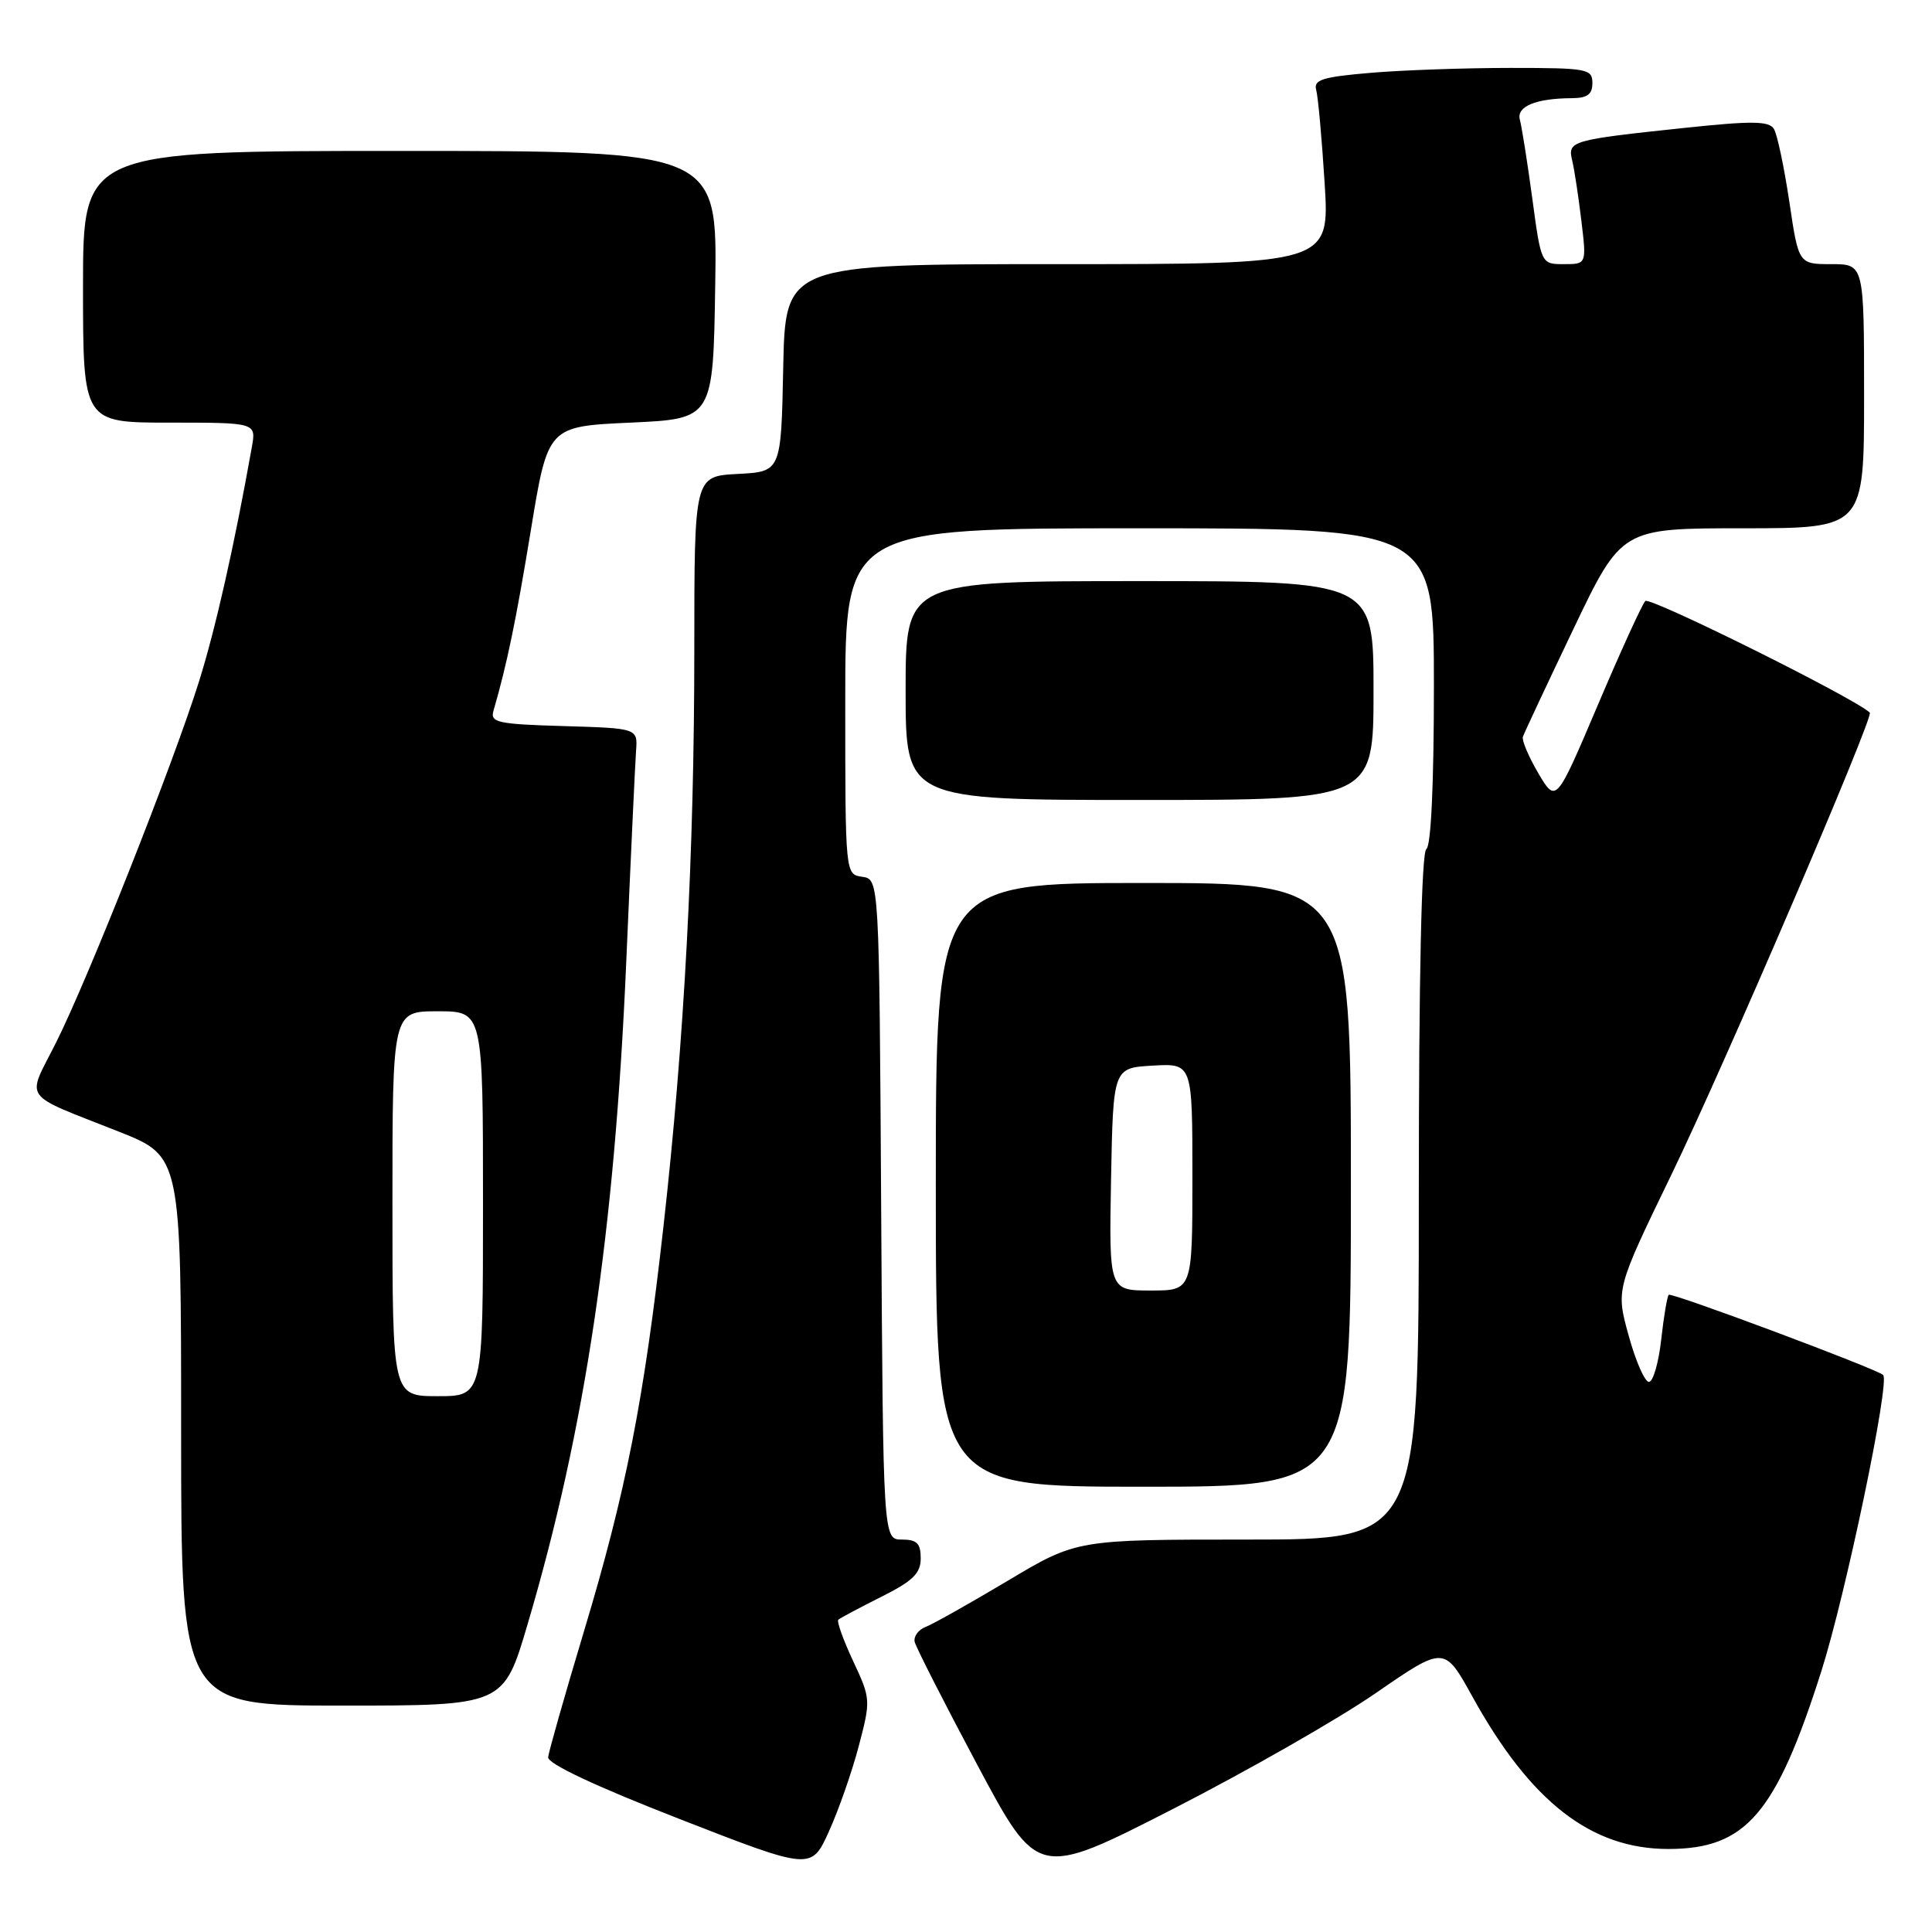 <?xml version="1.0" encoding="UTF-8" standalone="no"?>
<!DOCTYPE svg PUBLIC "-//W3C//DTD SVG 1.1//EN" "http://www.w3.org/Graphics/SVG/1.1/DTD/svg11.dtd" >
<svg xmlns="http://www.w3.org/2000/svg" xmlns:xlink="http://www.w3.org/1999/xlink" version="1.1" viewBox="0 0 256 256">
 <g >
 <path fill="currentColor"
d=" M 182.32 224.33 C 191.38 218.08 191.38 218.08 195.09 224.79 C 202.81 238.77 210.83 245.00 221.07 245.00 C 231.33 244.99 235.30 240.39 241.32 221.50 C 244.57 211.30 250.45 183.12 249.53 182.19 C 248.74 181.41 221.50 171.22 221.12 171.57 C 220.91 171.76 220.46 174.43 220.12 177.49 C 219.78 180.55 219.05 183.08 218.50 183.11 C 217.95 183.13 216.74 180.38 215.81 176.99 C 214.11 170.84 214.11 170.84 221.46 155.67 C 228.42 141.31 248.31 94.98 247.76 94.43 C 245.87 92.57 218.60 79.01 218.01 79.64 C 217.57 80.11 214.73 86.33 211.70 93.47 C 206.19 106.43 206.19 106.43 203.84 102.47 C 202.56 100.28 201.63 98.11 201.79 97.63 C 201.95 97.15 204.96 90.73 208.47 83.38 C 214.86 70.00 214.86 70.00 230.93 70.00 C 247.00 70.00 247.00 70.00 247.00 52.50 C 247.00 35.00 247.00 35.00 242.66 35.00 C 238.32 35.00 238.32 35.00 237.09 26.69 C 236.40 22.11 235.49 17.79 235.05 17.08 C 234.40 16.03 232.17 16.00 223.37 16.93 C 208.06 18.55 207.70 18.66 208.33 21.29 C 208.62 22.51 209.16 26.09 209.54 29.25 C 210.23 35.00 210.23 35.00 207.22 35.00 C 204.21 35.00 204.21 35.00 203.03 26.25 C 202.38 21.44 201.64 16.77 201.39 15.87 C 200.91 14.11 203.48 13.04 208.25 13.01 C 210.33 13.00 211.00 12.51 211.00 11.00 C 211.00 9.12 210.33 9.00 200.15 9.00 C 194.18 9.00 185.85 9.29 181.63 9.65 C 175.26 10.19 174.03 10.57 174.40 11.90 C 174.65 12.78 175.15 18.34 175.52 24.25 C 176.19 35.00 176.19 35.00 140.12 35.00 C 104.06 35.00 104.06 35.00 103.78 48.75 C 103.50 62.50 103.50 62.50 97.75 62.80 C 92.00 63.10 92.00 63.10 92.00 85.94 C 92.00 113.05 90.68 137.86 87.92 162.44 C 85.32 185.59 82.96 197.63 77.33 216.32 C 74.82 224.67 72.71 232.10 72.63 232.84 C 72.55 233.70 78.87 236.67 90.00 241.01 C 107.50 247.83 107.50 247.83 109.84 242.67 C 111.13 239.82 112.91 234.73 113.80 231.33 C 115.39 225.27 115.38 225.09 113.04 220.09 C 111.73 217.29 110.85 214.83 111.08 214.62 C 111.31 214.41 113.86 213.05 116.75 211.60 C 120.97 209.49 122.00 208.48 122.00 206.48 C 122.00 204.50 121.49 204.00 119.51 204.00 C 117.02 204.00 117.02 204.00 116.76 160.25 C 116.50 116.50 116.50 116.50 114.25 116.18 C 112.00 115.86 112.00 115.86 112.00 92.93 C 112.00 70.00 112.00 70.00 151.00 70.00 C 190.00 70.00 190.00 70.00 190.00 90.94 C 190.00 103.82 189.62 112.12 189.00 112.50 C 188.36 112.90 188.00 129.34 188.00 158.56 C 188.00 204.00 188.00 204.00 165.34 204.00 C 142.67 204.00 142.67 204.00 133.53 209.46 C 128.49 212.46 123.60 215.22 122.64 215.58 C 121.68 215.95 121.04 216.84 121.20 217.56 C 121.37 218.27 125.10 225.61 129.50 233.86 C 137.50 248.86 137.50 248.86 155.38 239.72 C 165.22 234.69 177.34 227.77 182.32 224.33 Z  M 69.90 215.25 C 77.55 189.37 81.43 163.34 82.98 127.50 C 83.57 113.75 84.16 101.15 84.28 99.50 C 84.50 96.50 84.50 96.50 74.69 96.21 C 65.98 95.96 64.94 95.73 65.38 94.21 C 67.19 87.98 68.37 82.26 70.35 70.20 C 72.60 56.50 72.60 56.50 83.55 56.00 C 94.50 55.50 94.50 55.50 94.77 37.75 C 95.05 20.00 95.05 20.00 53.02 20.00 C 11.00 20.00 11.00 20.00 11.00 38.00 C 11.00 56.00 11.00 56.00 22.47 56.00 C 33.95 56.00 33.95 56.00 33.37 59.25 C 31.06 72.23 28.58 83.24 26.38 90.27 C 22.98 101.14 11.65 129.76 7.39 138.22 C 3.50 145.95 2.65 144.76 15.75 149.95 C 24.00 153.22 24.00 153.22 24.00 189.61 C 24.00 226.00 24.00 226.00 45.36 226.00 C 66.73 226.00 66.73 226.00 69.90 215.25 Z  M 179.00 157.00 C 179.00 117.00 179.00 117.00 151.50 117.00 C 124.00 117.00 124.00 117.00 124.00 157.00 C 124.00 197.00 124.00 197.00 151.50 197.00 C 179.00 197.00 179.00 197.00 179.00 157.00 Z  M 182.00 91.50 C 182.00 77.00 182.00 77.00 151.00 77.00 C 120.00 77.00 120.00 77.00 120.00 91.50 C 120.00 106.00 120.00 106.00 151.00 106.00 C 182.00 106.00 182.00 106.00 182.00 91.50 Z  M 52.00 159.50 C 52.00 134.00 52.00 134.00 58.00 134.00 C 64.00 134.00 64.00 134.00 64.00 159.50 C 64.00 185.00 64.00 185.00 58.00 185.00 C 52.00 185.00 52.00 185.00 52.00 159.50 Z  M 147.22 156.25 C 147.50 141.50 147.50 141.50 152.75 141.20 C 158.00 140.90 158.00 140.90 158.00 155.95 C 158.00 171.00 158.00 171.00 152.47 171.00 C 146.95 171.00 146.95 171.00 147.22 156.25 Z "/>
</g>
</svg>